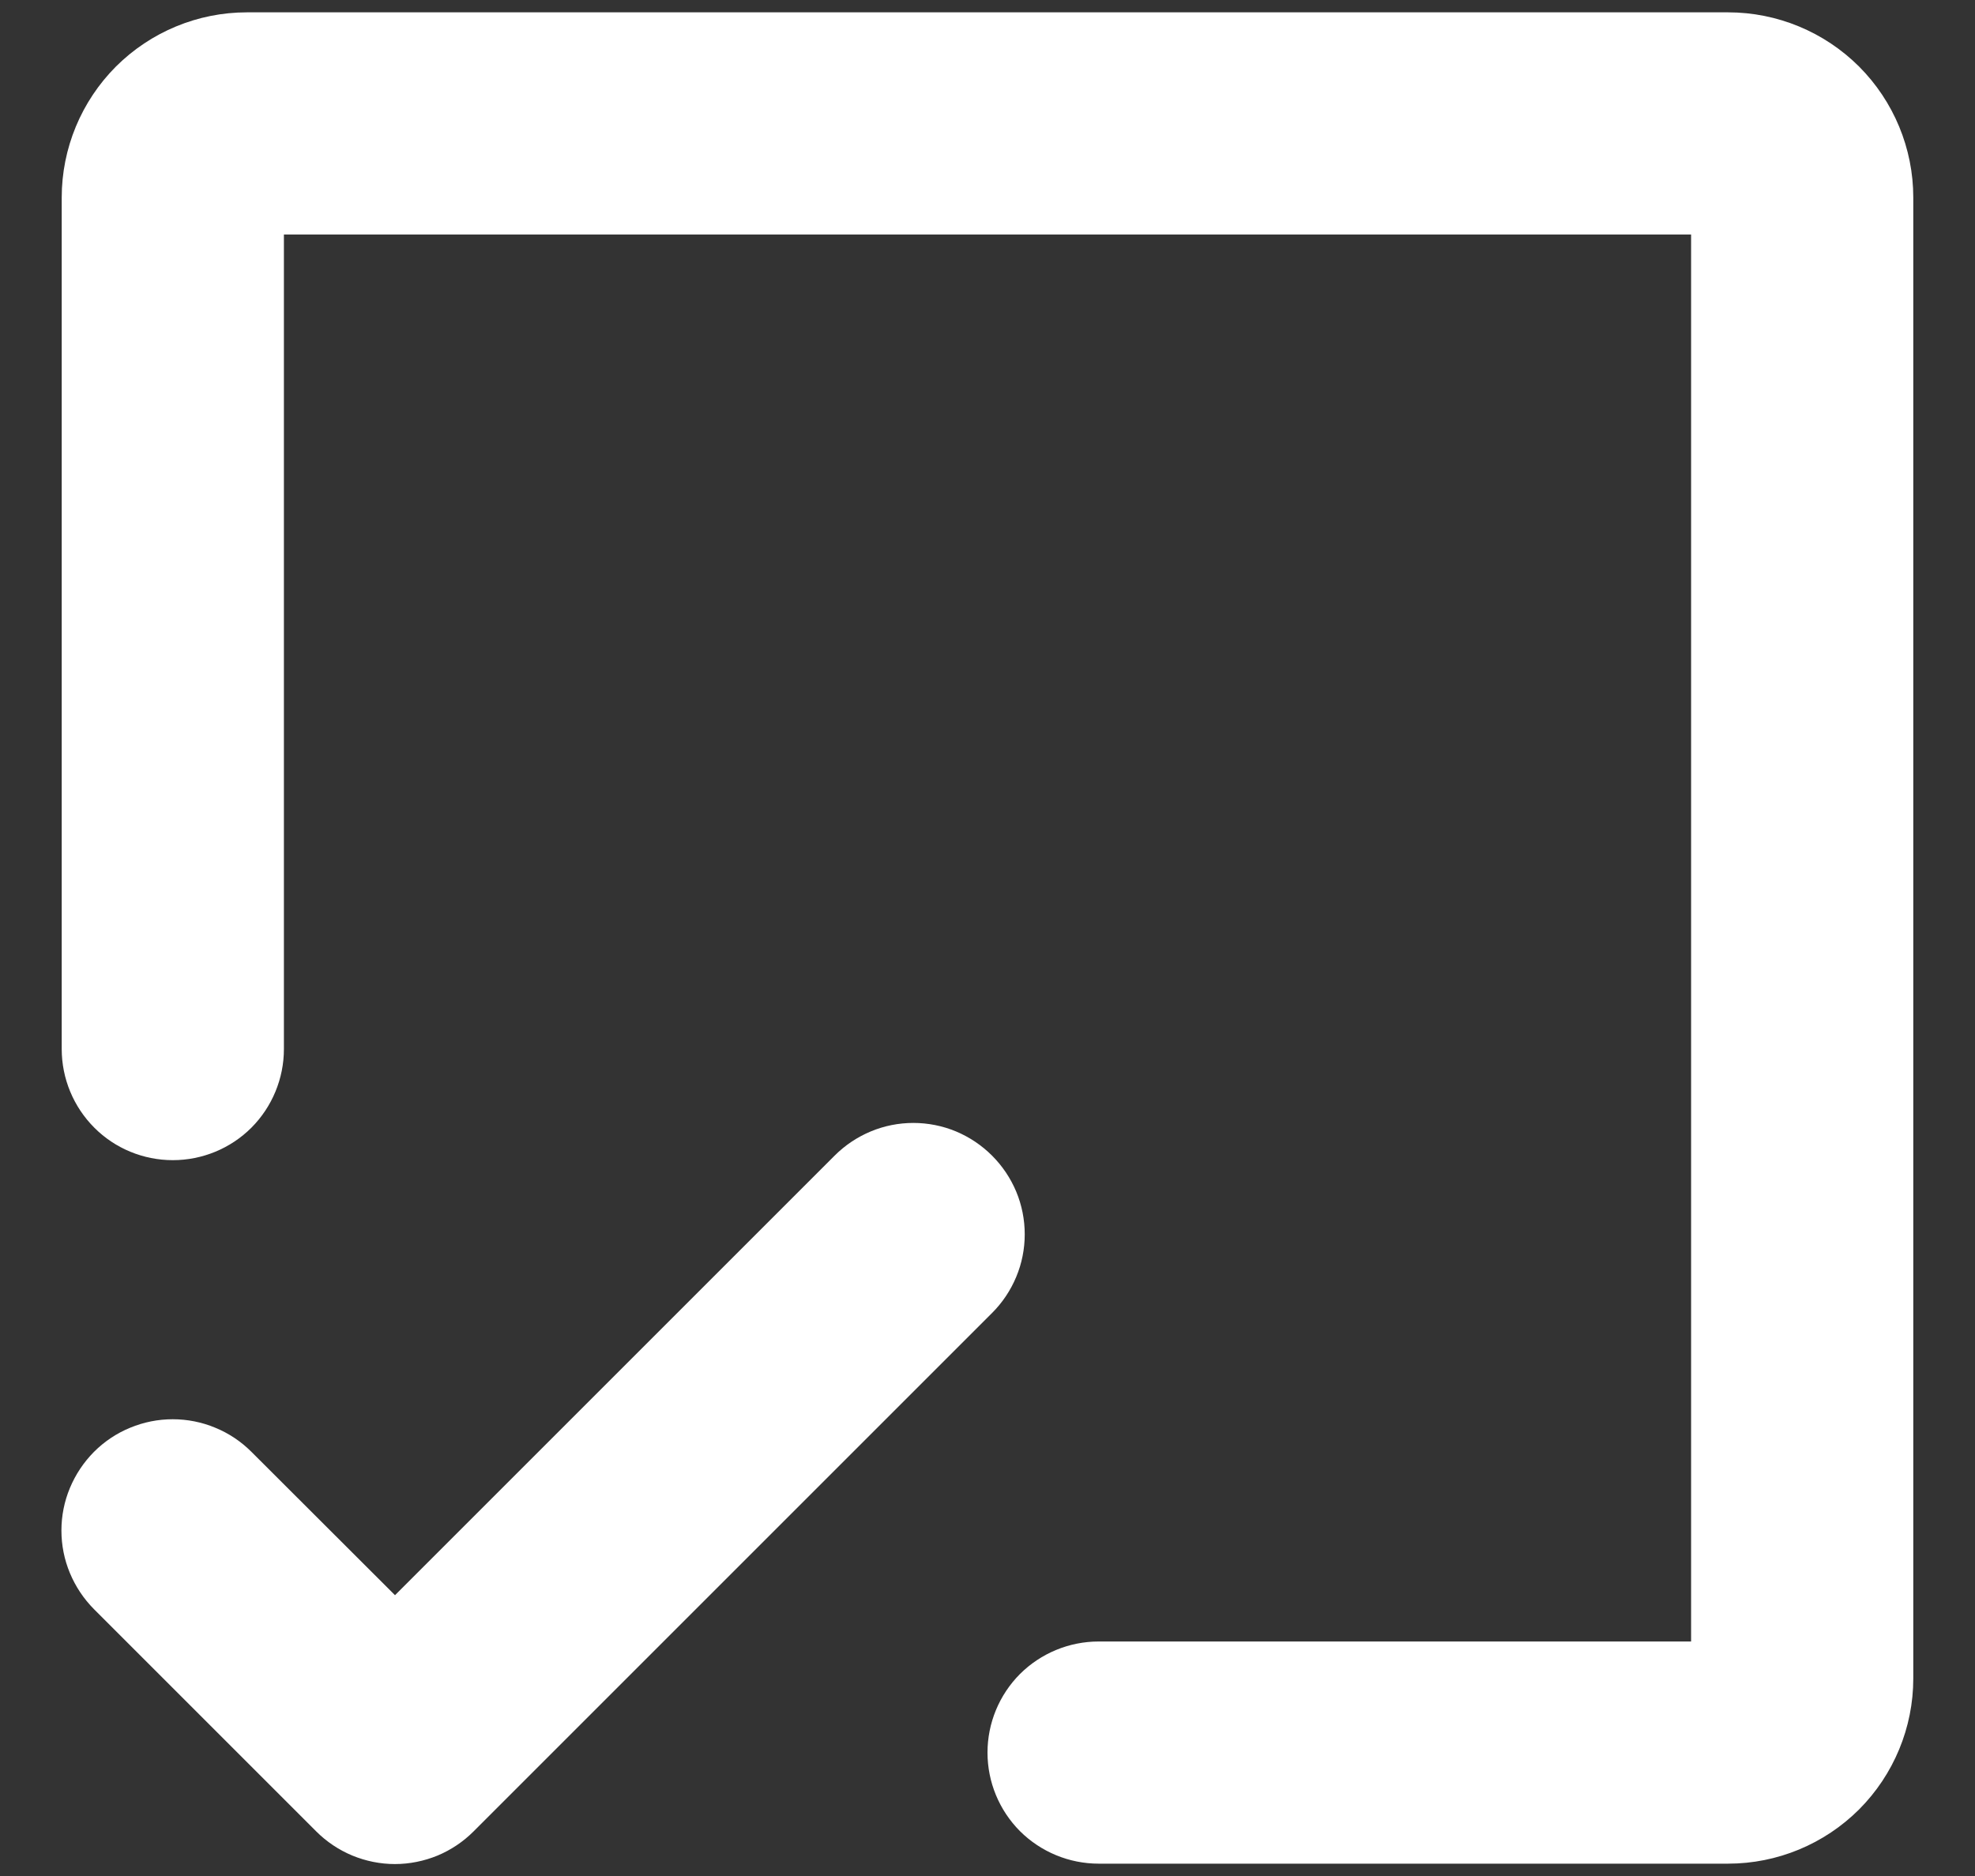 <svg width="20" height="19" viewBox="0 0 20 19" fill="none" xmlns="http://www.w3.org/2000/svg">
<rect x="0" y="0" width="20" height="19" fill="#333333" stroke="none"/>
<path d="M19.375 2V17C19.375 17.497 19.177 17.974 18.826 18.326C18.474 18.677 17.997 18.875 17.5 18.875H11.125C10.827 18.875 10.54 18.756 10.329 18.546C10.118 18.334 10 18.048 10 17.75C10 17.452 10.118 17.166 10.329 16.954C10.54 16.744 10.827 16.625 11.125 16.625H17.125V2.375H2.875V10.625C2.875 10.923 2.756 11.21 2.546 11.421C2.335 11.632 2.048 11.75 1.75 11.75C1.452 11.75 1.165 11.632 0.955 11.421C0.744 11.21 0.625 10.923 0.625 10.625V2C0.625 1.503 0.823 1.026 1.174 0.674C1.526 0.323 2.003 0.125 2.5 0.125H17.5C17.997 0.125 18.474 0.323 18.826 0.674C19.177 1.026 19.375 1.503 19.375 2ZM10.046 11.704C9.941 11.599 9.817 11.516 9.681 11.459C9.544 11.402 9.397 11.373 9.249 11.373C9.101 11.373 8.954 11.402 8.818 11.459C8.681 11.516 8.557 11.599 8.452 11.704L4 16.156L2.546 14.704C2.441 14.599 2.317 14.516 2.18 14.46C2.044 14.403 1.897 14.374 1.749 14.374C1.601 14.374 1.455 14.403 1.318 14.46C1.181 14.516 1.057 14.599 0.952 14.704C0.848 14.809 0.765 14.933 0.708 15.07C0.651 15.206 0.622 15.353 0.622 15.501C0.622 15.649 0.651 15.796 0.708 15.932C0.765 16.069 0.848 16.193 0.952 16.298L3.202 18.548C3.307 18.653 3.431 18.736 3.568 18.793C3.704 18.849 3.851 18.879 3.999 18.879C4.147 18.879 4.294 18.849 4.431 18.793C4.567 18.736 4.691 18.653 4.796 18.548L10.046 13.298C10.151 13.193 10.234 13.069 10.291 12.932C10.348 12.796 10.377 12.649 10.377 12.501C10.377 12.353 10.348 12.206 10.291 12.069C10.234 11.933 10.151 11.809 10.046 11.704Z" fill="white"/>
</svg>
